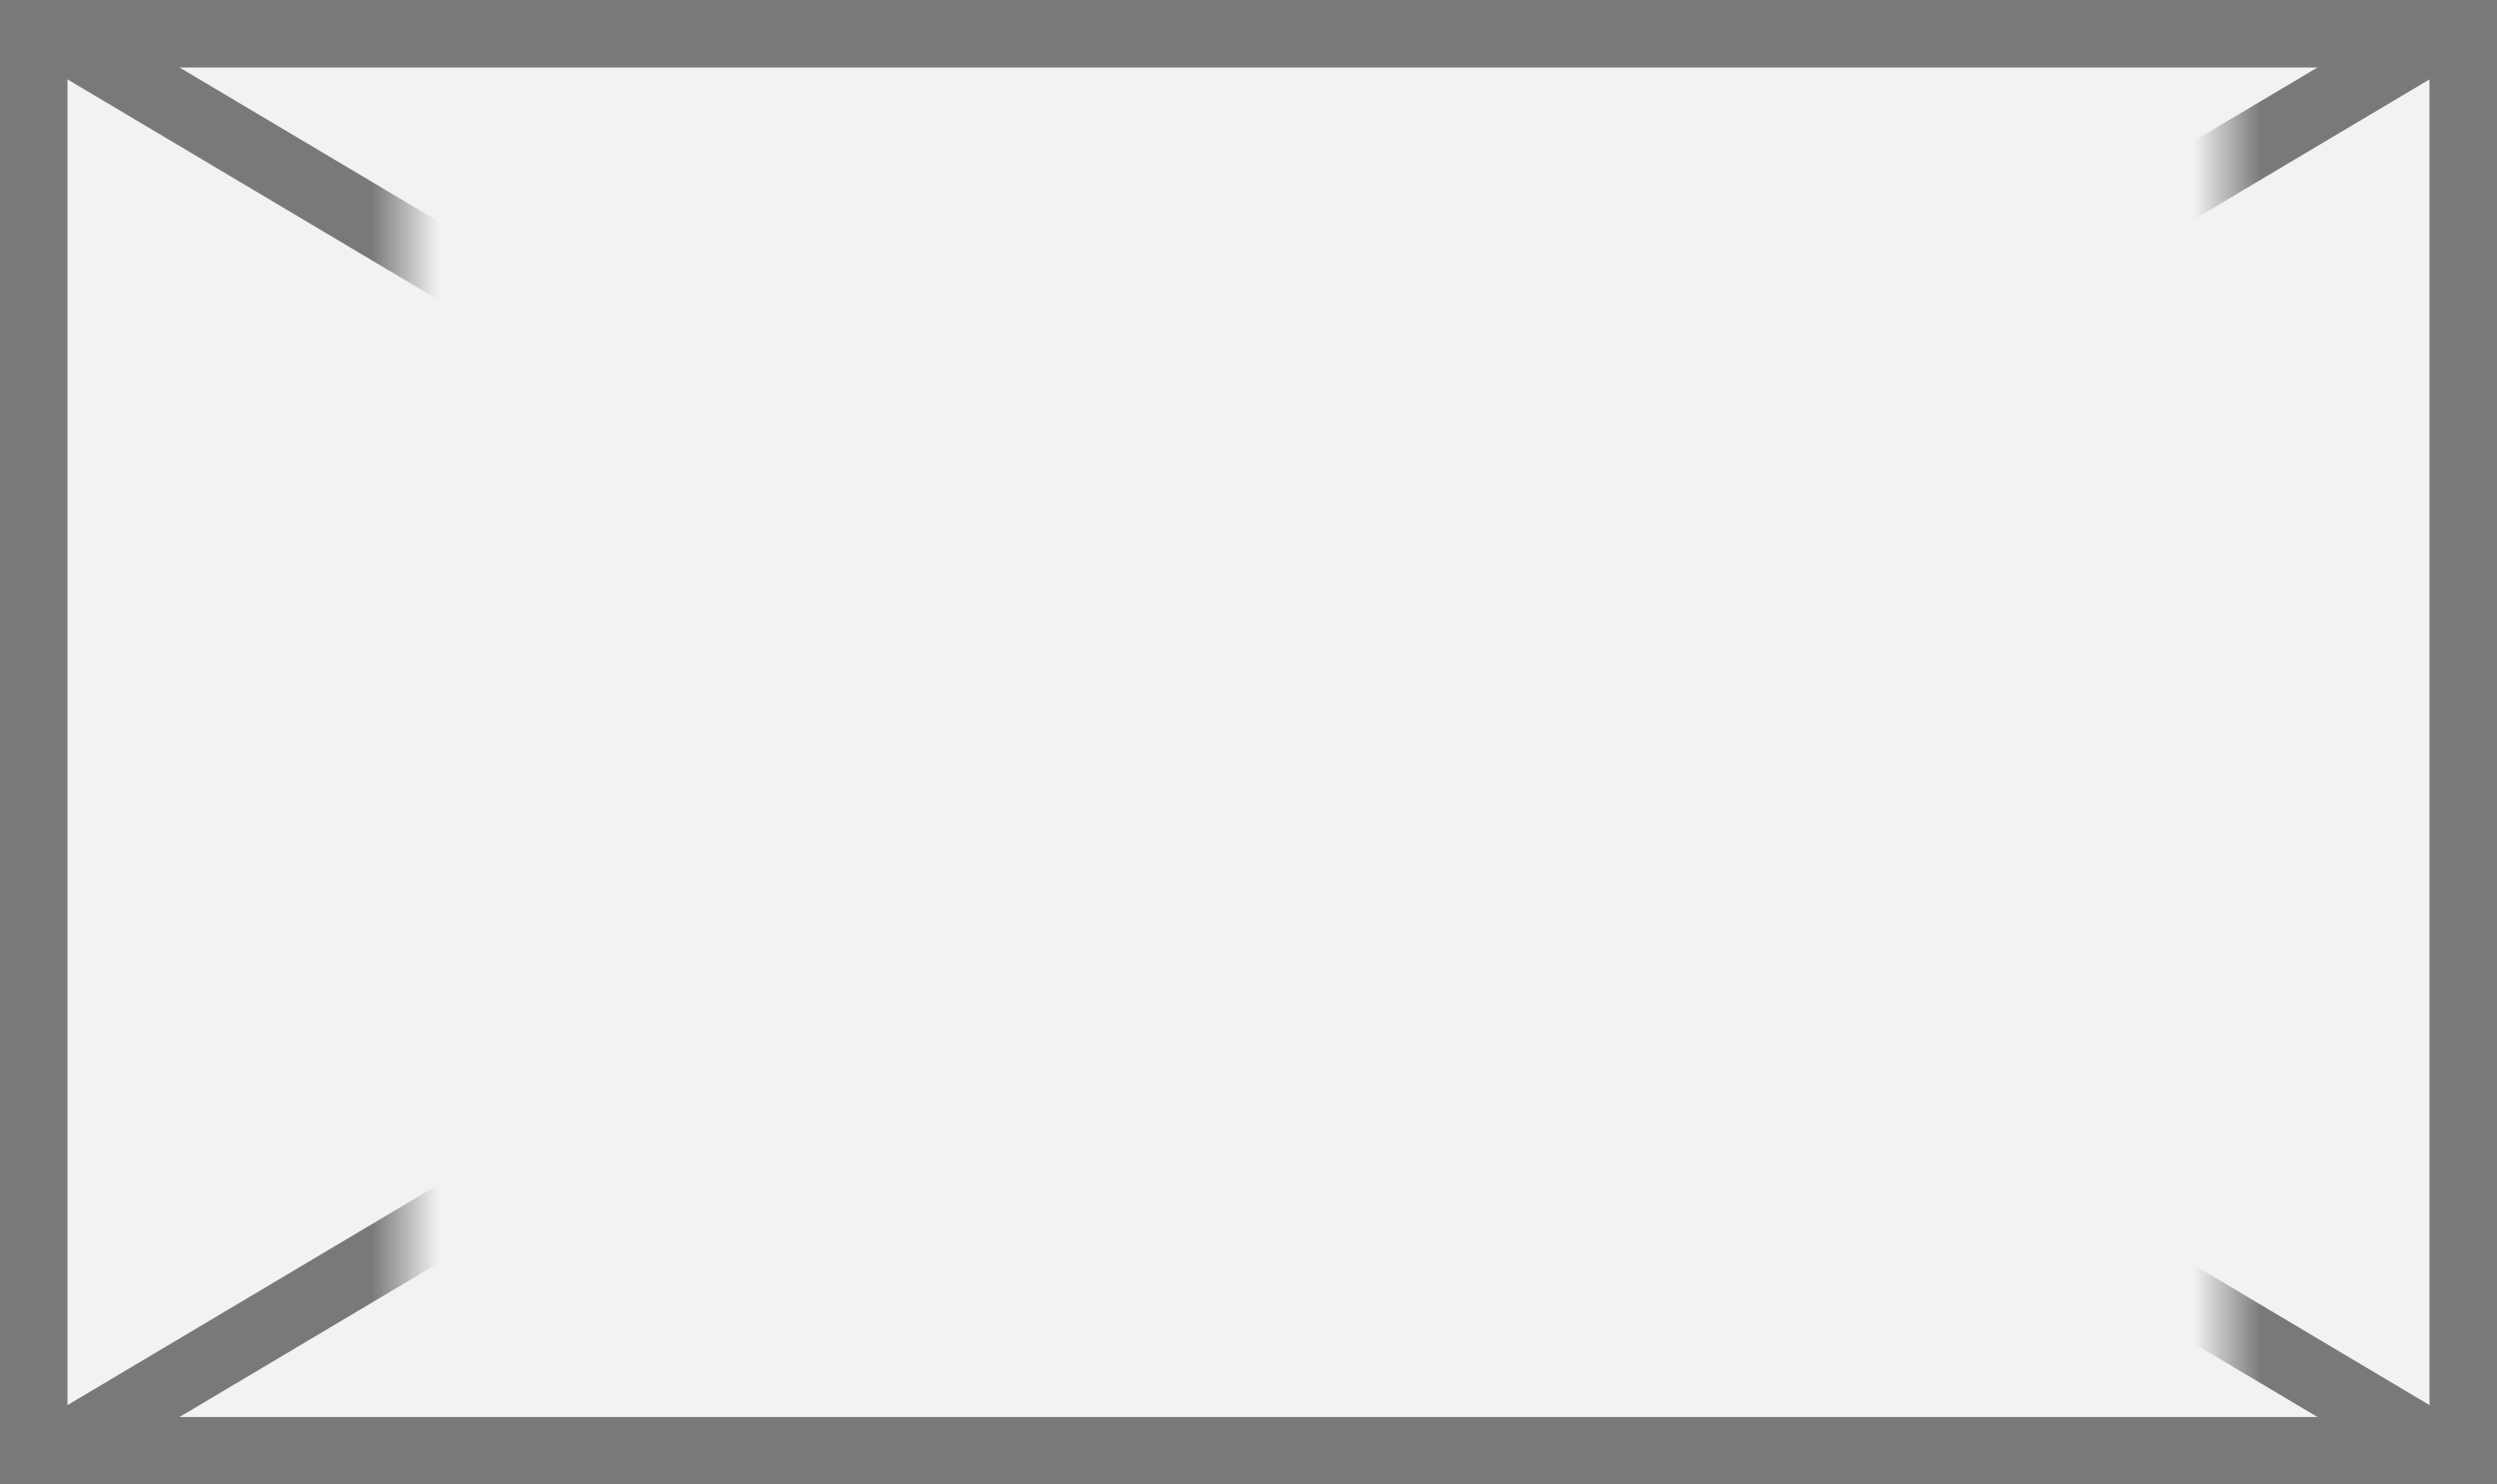 ﻿<?xml version="1.0" encoding="utf-8"?>
<svg version="1.1" xmlns:xlink="http://www.w3.org/1999/xlink" width="37px" height="22px" xmlns="http://www.w3.org/2000/svg">
  <rect width="100%" height="100%" fill="#333333" stroke="none"/>
  <defs>
    <mask fill="white" id="clip1230">
      <path d="M 116 2  L 143 2  L 143 24  L 116 24  Z M 110 1  L 147 1  L 147 23  L 110 23  Z " fill-rule="evenodd" />
    </mask>
  </defs>
  <g transform="matrix(1 0 0 1 -110 -1 )">
    <path d="M 110.5 1.5  L 146.5 1.5  L 146.5 22.5  L 110.5 22.5  L 110.5 1.5  Z " fill-rule="nonzero" fill="#f2f2f2" stroke="none" />
    <path d="M 110.5 1.5  L 146.5 1.5  L 146.5 22.5  L 110.5 22.5  L 110.5 1.5  Z " stroke-width="1" stroke="#797979" fill="none" />
    <path d="M 110.723 1.43  L 146.277 22.57  M 146.277 1.43  L 110.723 22.57  " stroke-width="1" stroke="#797979" fill="none" mask="url(#clip1230)" />
  </g>
</svg>